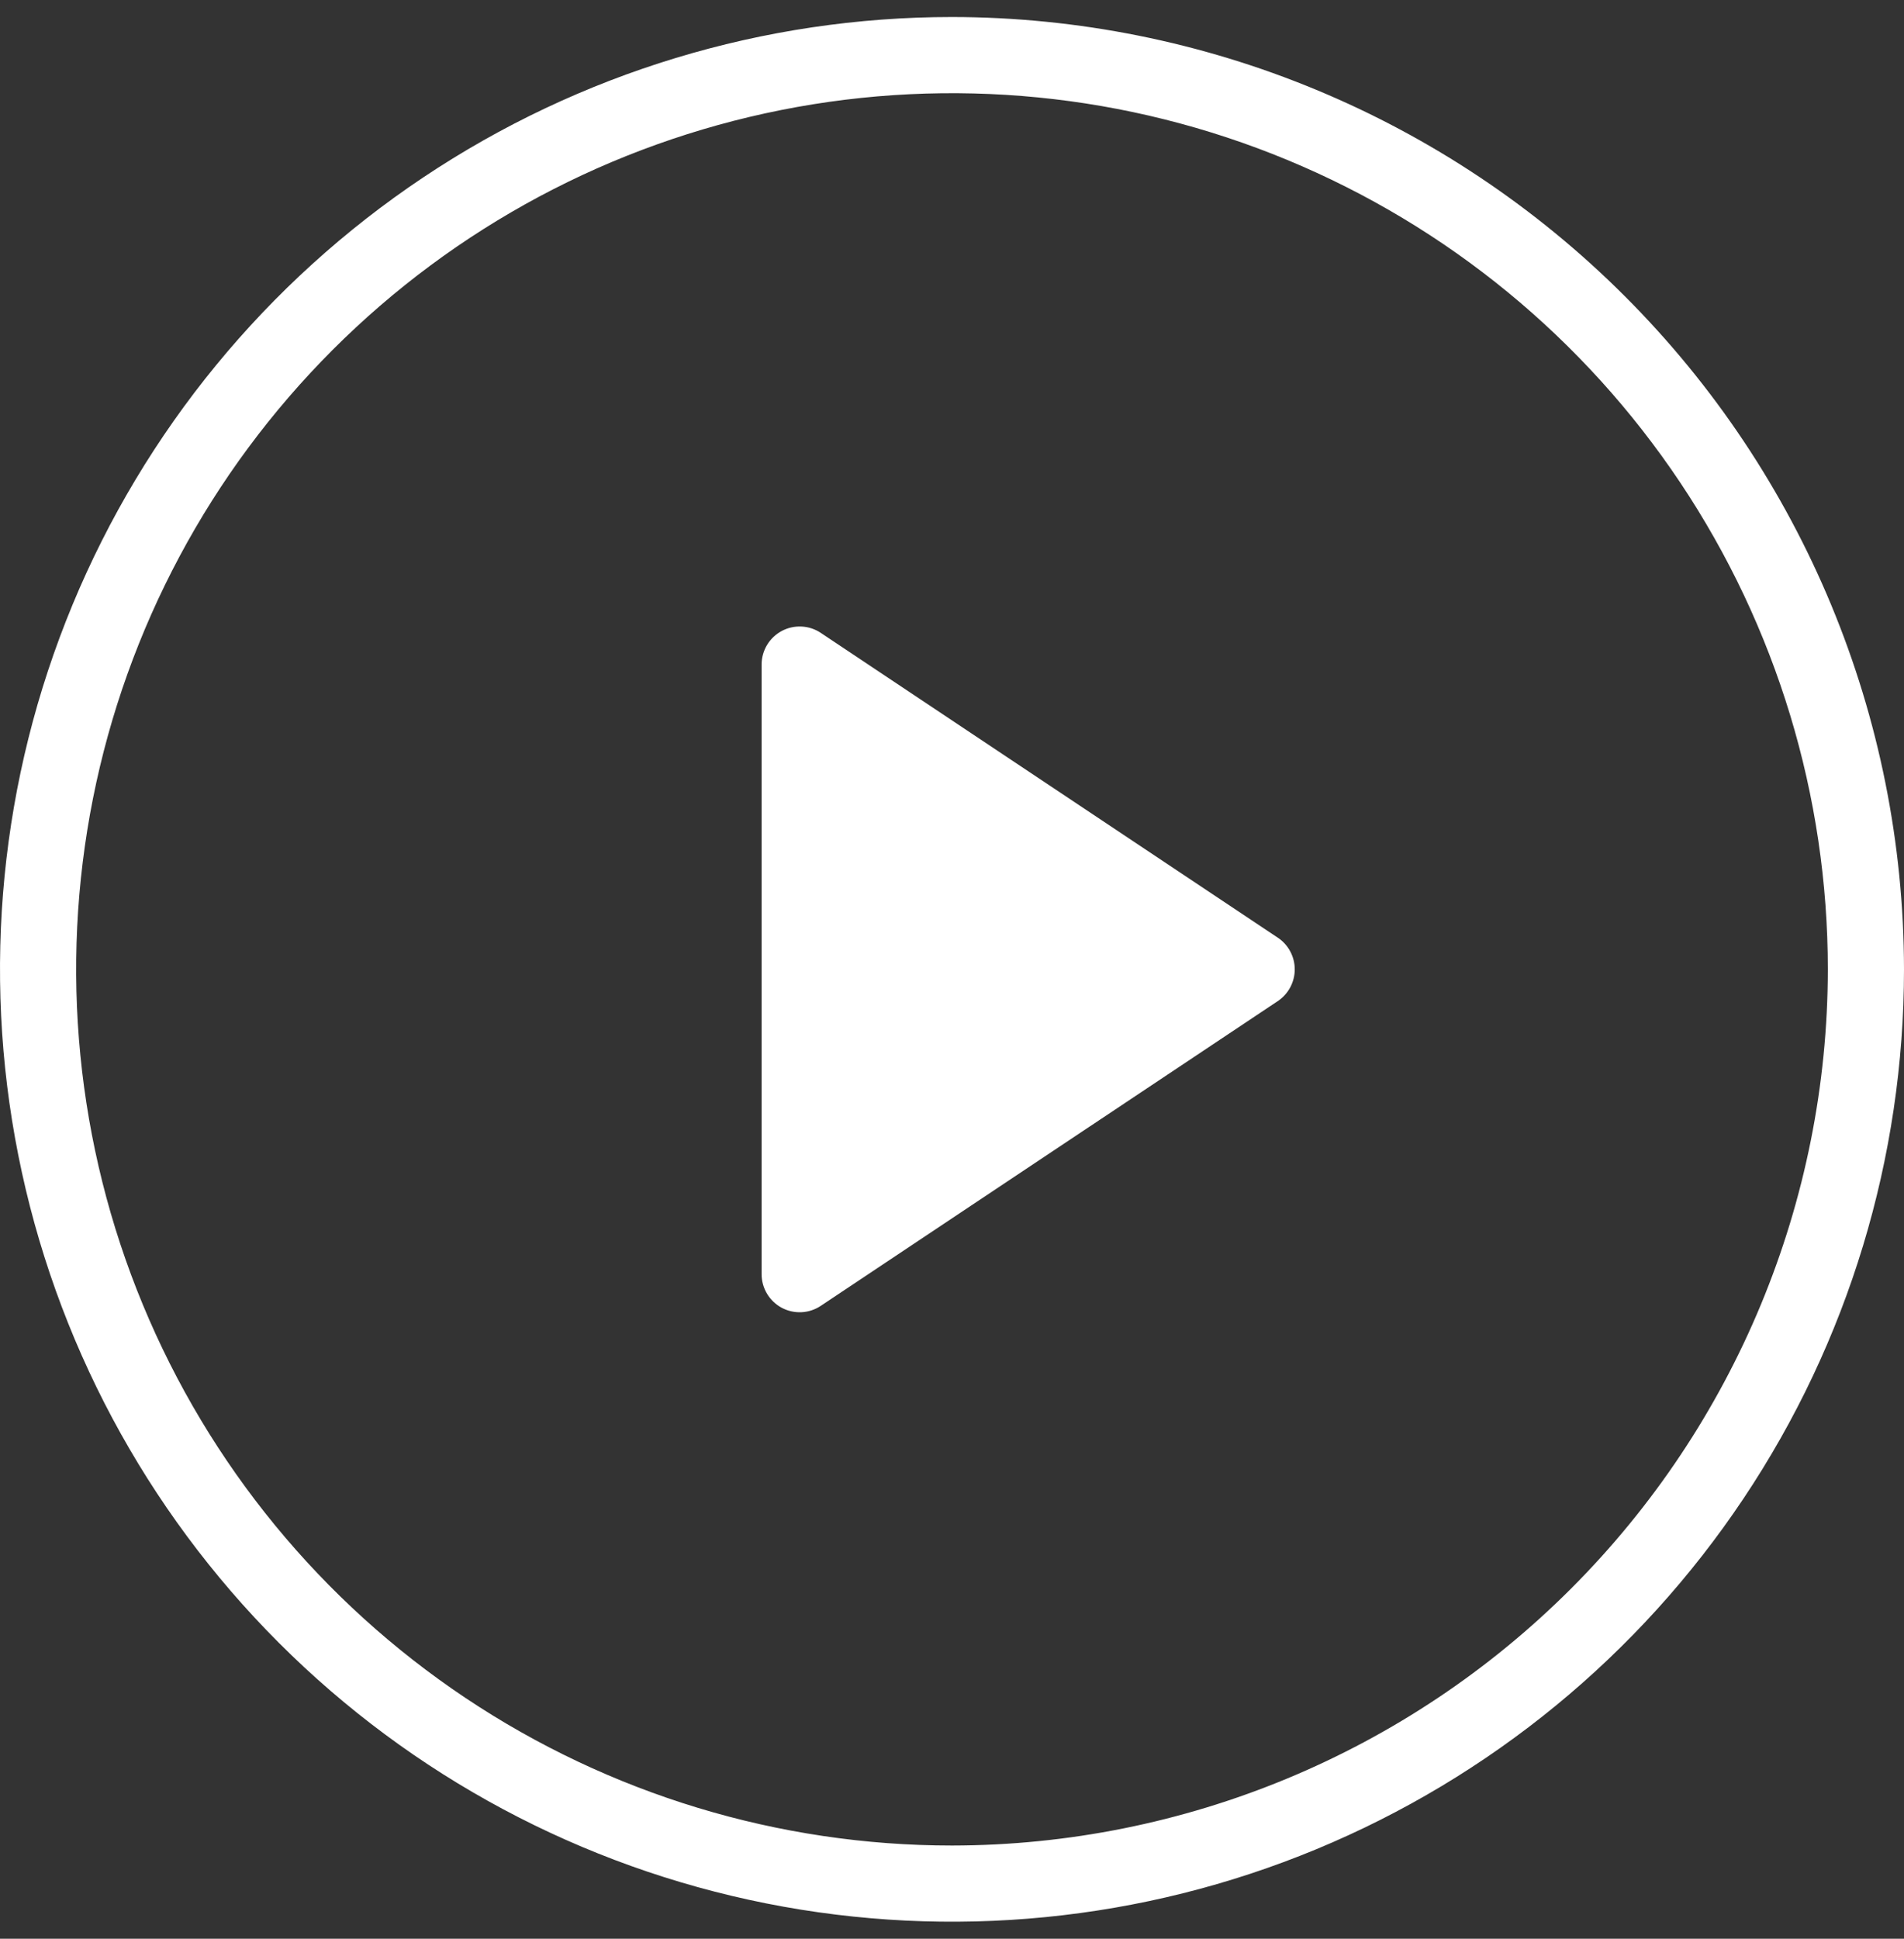 <svg width="56" height="57" viewBox="0 0 56 57" fill="none" xmlns="http://www.w3.org/2000/svg">
<rect x="0" y="0" width="56" height="57" fill="#333333" stroke="none"/>
<g id="Group 126">
<path id="Polygon 1" d="M35.4 30.232C36.733 29.462 36.733 27.538 35.4 26.768L25.8 21.226C24.467 20.456 22.8 21.418 22.8 22.957L22.8 34.043C22.8 35.582 24.467 36.544 25.8 35.775L35.4 30.232Z" fill="white"/>
<g id="Group 122">
<path id="Vector" d="M28 0.5C22.462 0.5 17.049 2.142 12.444 5.219C7.839 8.296 4.251 12.669 2.131 17.785C0.012 22.901 -0.542 28.531 0.538 33.963C1.618 39.394 4.285 44.383 8.201 48.299C12.117 52.215 17.106 54.882 22.538 55.962C27.969 57.042 33.599 56.488 38.715 54.369C43.831 52.249 48.205 48.661 51.281 44.056C54.358 39.452 56 34.038 56 28.5C55.992 21.076 53.039 13.959 47.79 8.71C42.541 3.461 35.424 0.508 28 0.5ZM28 54.26C22.905 54.26 17.925 52.749 13.688 49.919C9.452 47.088 6.151 43.065 4.201 38.358C2.251 33.651 1.741 28.471 2.735 23.474C3.729 18.478 6.182 13.888 9.785 10.285C13.387 6.682 17.977 4.229 22.974 3.235C27.971 2.241 33.151 2.751 37.858 4.701C42.565 6.651 46.588 9.952 49.419 14.189C52.249 18.425 53.76 23.405 53.76 28.5C53.753 35.33 51.036 41.878 46.207 46.707C41.378 51.536 34.83 54.253 28 54.26ZM37.582 27.568L24.142 18.608C23.973 18.495 23.777 18.43 23.574 18.421C23.372 18.411 23.17 18.456 22.991 18.552C22.813 18.648 22.663 18.79 22.559 18.964C22.455 19.138 22.4 19.337 22.4 19.54V37.46C22.4 37.663 22.455 37.862 22.559 38.036C22.663 38.21 22.812 38.353 22.991 38.449C23.17 38.544 23.371 38.59 23.574 38.58C23.777 38.57 23.973 38.505 24.142 38.392L37.582 29.433C37.735 29.33 37.861 29.192 37.948 29.029C38.035 28.866 38.081 28.685 38.081 28.5C38.081 28.316 38.035 28.134 37.948 27.971C37.861 27.808 37.735 27.67 37.582 27.568ZM24.64 35.368V21.632L34.941 28.5L24.64 35.368Z" fill="white"/>
</g>
</g>
</svg>
